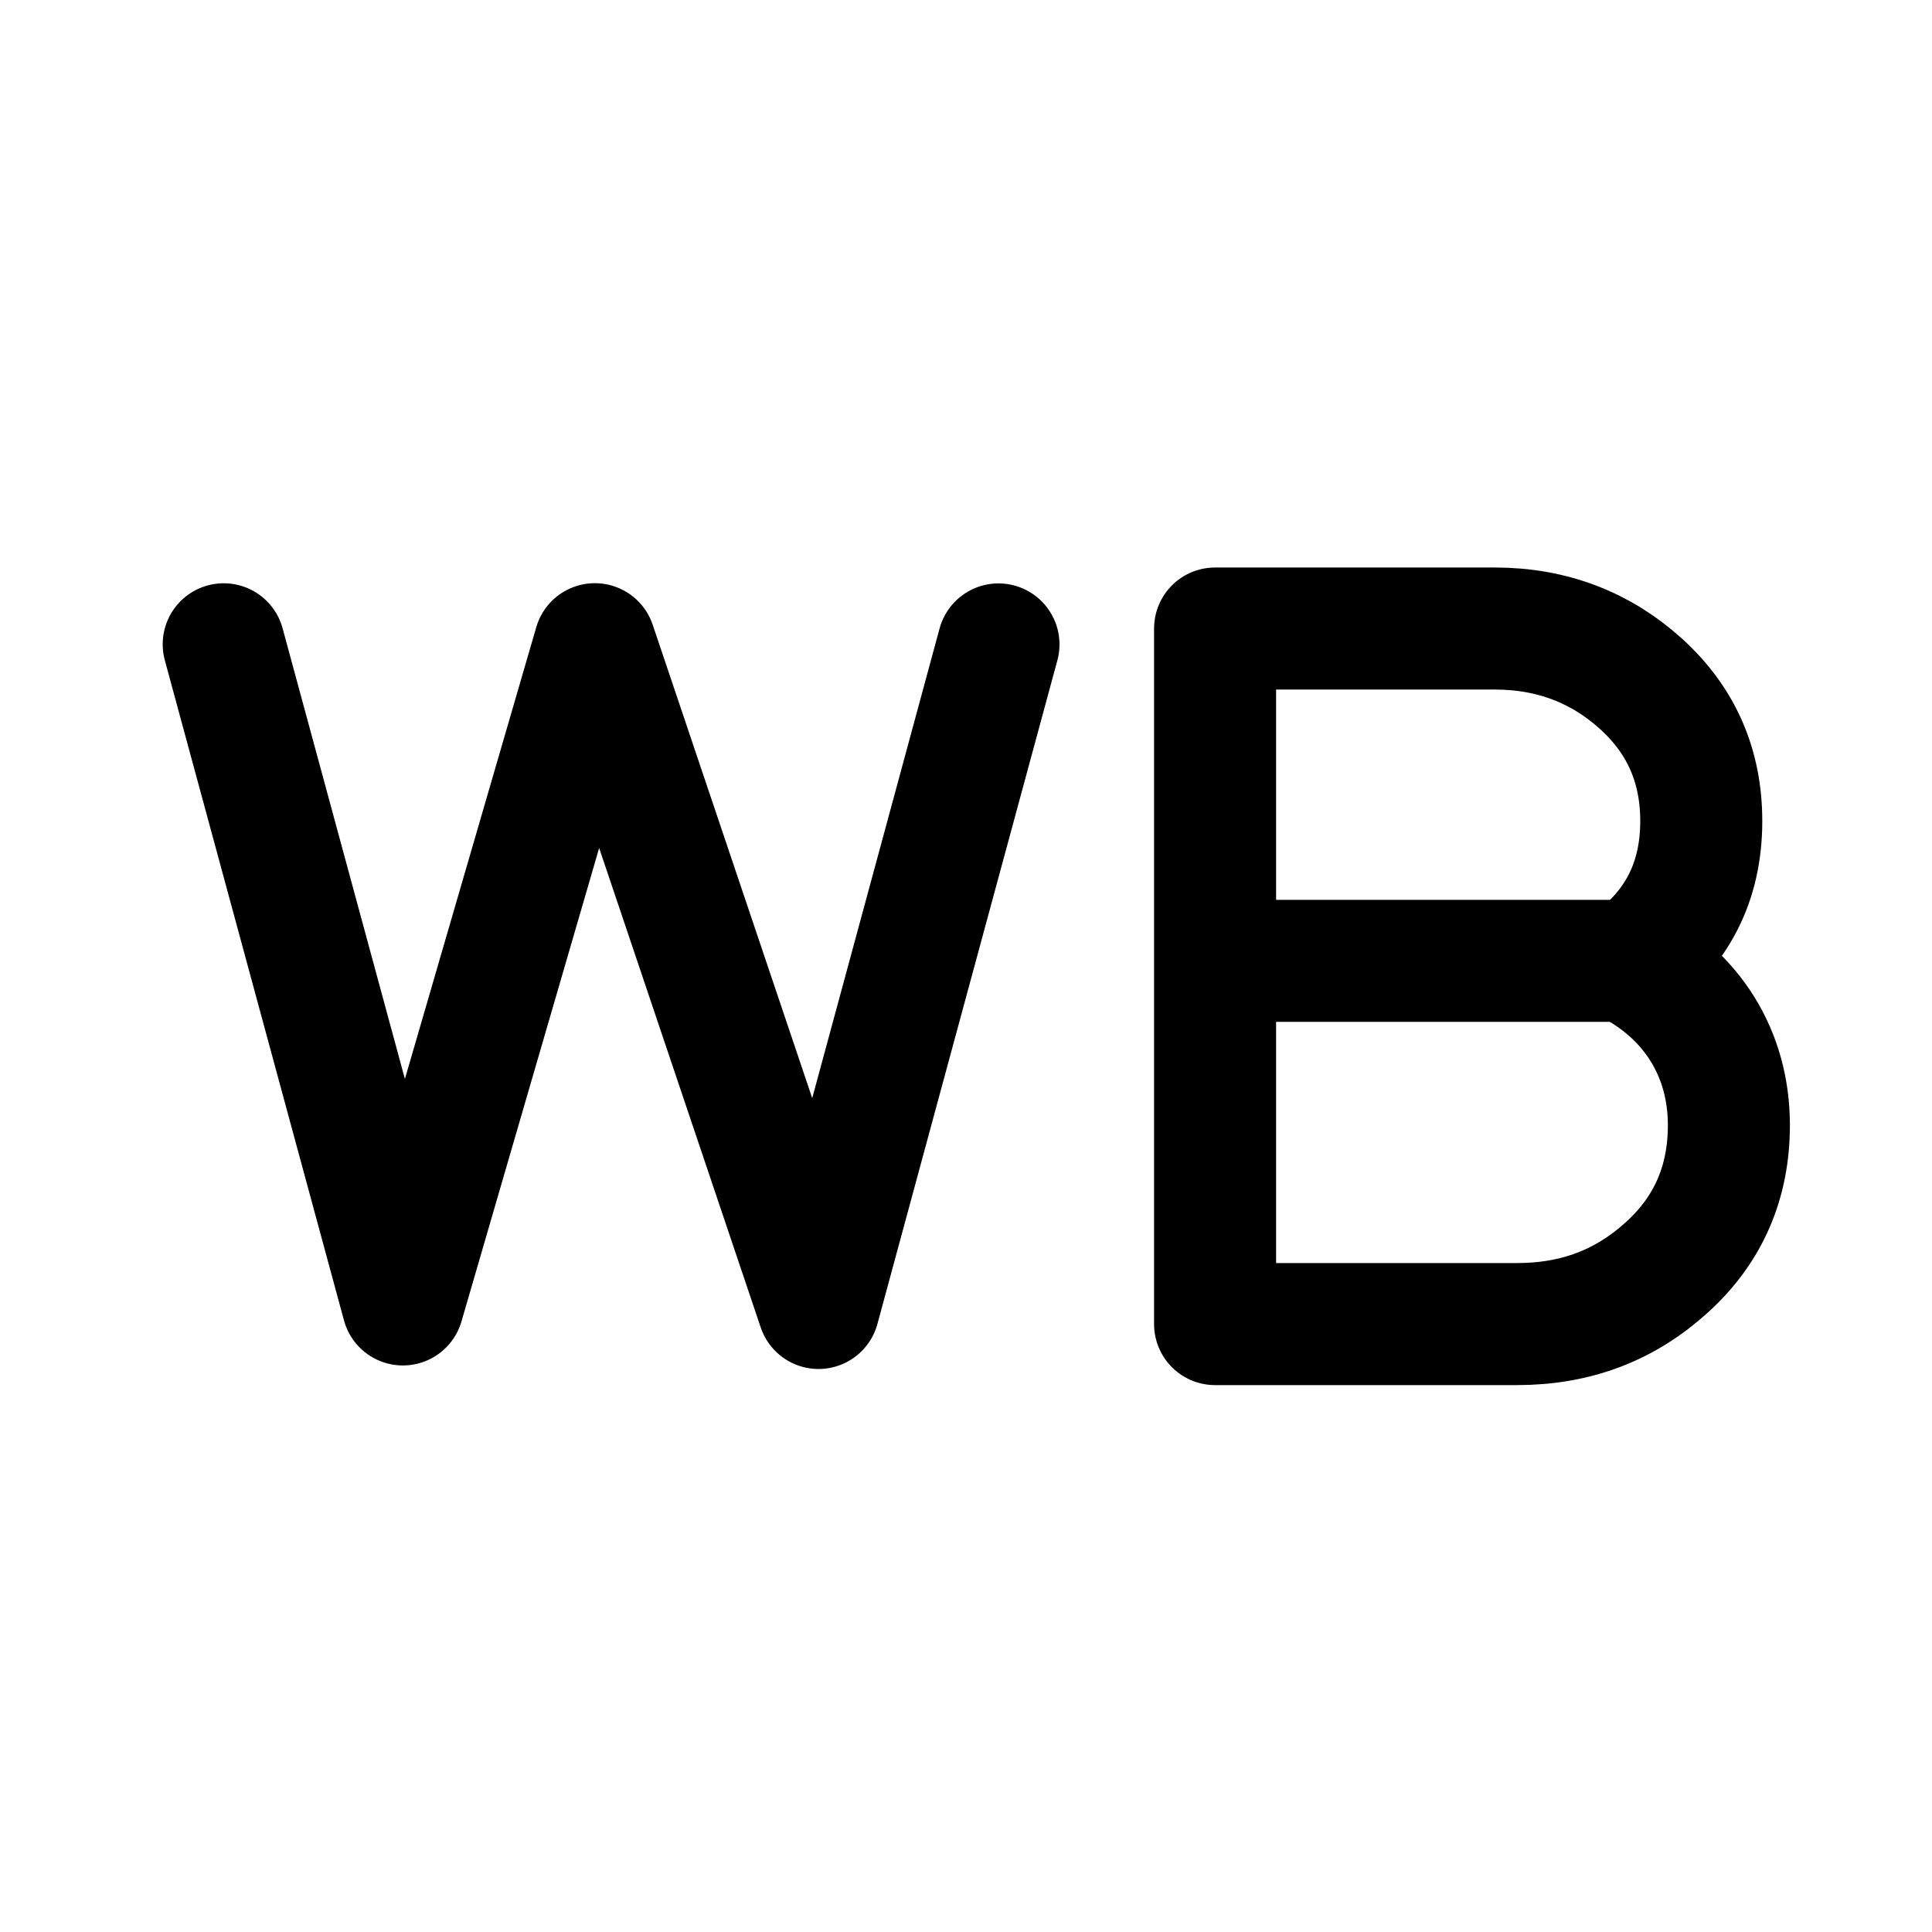 <?xml version="1.0" encoding="utf-8"?>

<svg width="800px" height="800px" viewBox="0 0 190 190" xmlns="http://www.w3.org/2000/svg" xml:space="preserve"
  fill="currentColor">

  <g style="color:inherit;fill:none;stroke-width:4.422;stroke-dasharray:none">

    <path fill="currentColor"
      d="m4.955 18.904 6.492 23.921 6.957-23.924 8.105 24.052 6.52-24.044m26.467 17.419c0 2.064-.736 3.779-2.238 5.145-1.503 1.366-3.27 2.064-5.45 2.064h-10.93V18.333h10.134c2.092 0 3.859.698 5.302 2.006 1.474 1.337 2.181 2.994 2.181 4.971 0 2.21-.884 3.895-2.592 5.146 2.238 1.162 3.593 3.255 3.593 5.872z"
      style="fill:none;stroke:currentColor;stroke-width:4.422;stroke-linecap:round;stroke-linejoin:round;stroke-dasharray:none;stroke-opacity:1"
      transform="translate(8.553 12.056) scale(2.714)" />

    <path d="M56.118 30.375H41.623"
      style="fill:none;fill-opacity:1;stroke:currentColor;stroke-width:4.422;stroke-linecap:round;stroke-linejoin:round;stroke-miterlimit:5;stroke-dasharray:none;stroke-opacity:1"
      transform="translate(8.553 12.056) scale(2.714)" />

  </g>

</svg>